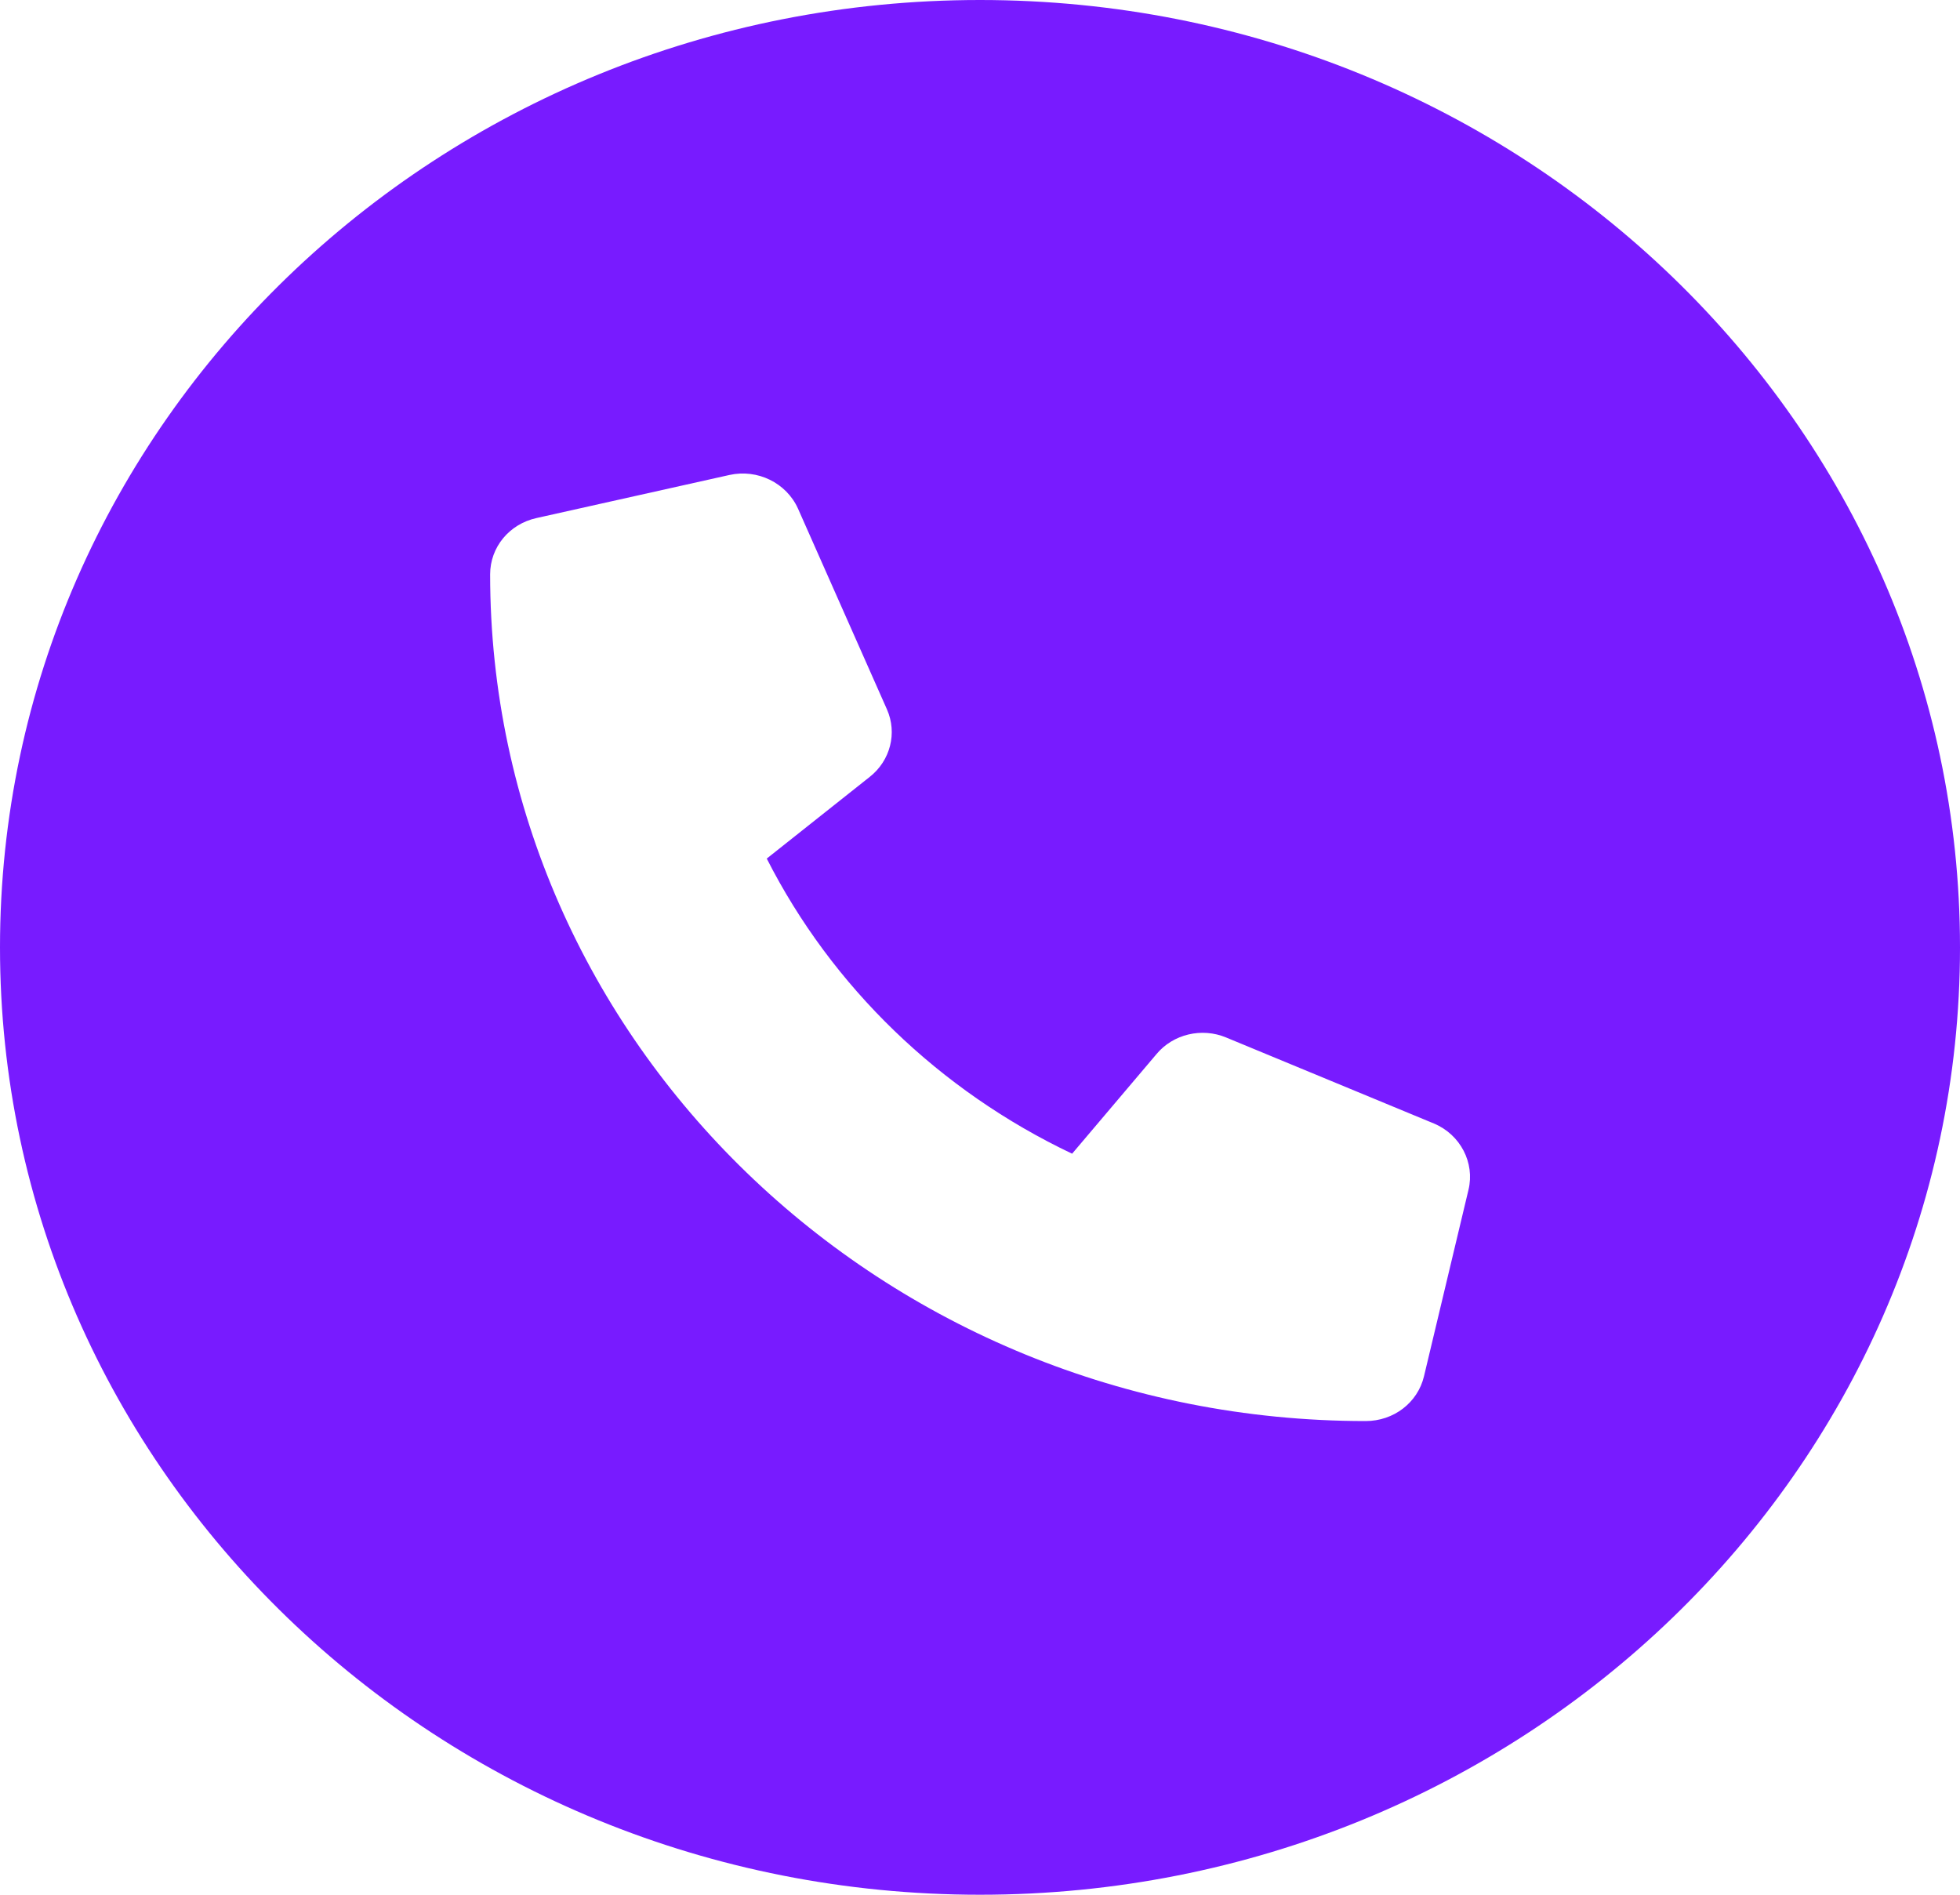 <svg xmlns="http://www.w3.org/2000/svg" width="30" height="29" viewBox="0 0 30 29" fill="none"><path d="M15 0C6.715 0 0 6.491 0 14.5C0 22.509 6.715 29 15 29C23.285 29 30 22.509 30 14.5C30 6.491 23.285 0 15 0ZM22.477 18.21L21.796 21.064C21.7 21.468 21.333 21.75 20.903 21.75C13.514 21.75 7.502 15.939 7.502 8.791C7.502 8.376 7.794 8.021 8.212 7.929L11.164 7.27C11.594 7.174 12.036 7.39 12.214 7.784L13.576 10.858C13.736 11.22 13.628 11.641 13.313 11.89L11.736 13.141C12.732 15.101 14.381 16.695 16.41 17.658L17.701 16.134C17.955 15.828 18.395 15.723 18.769 15.88L21.948 17.196C22.354 17.366 22.576 17.797 22.477 18.21Z" fill="#781BFF"></path></svg>